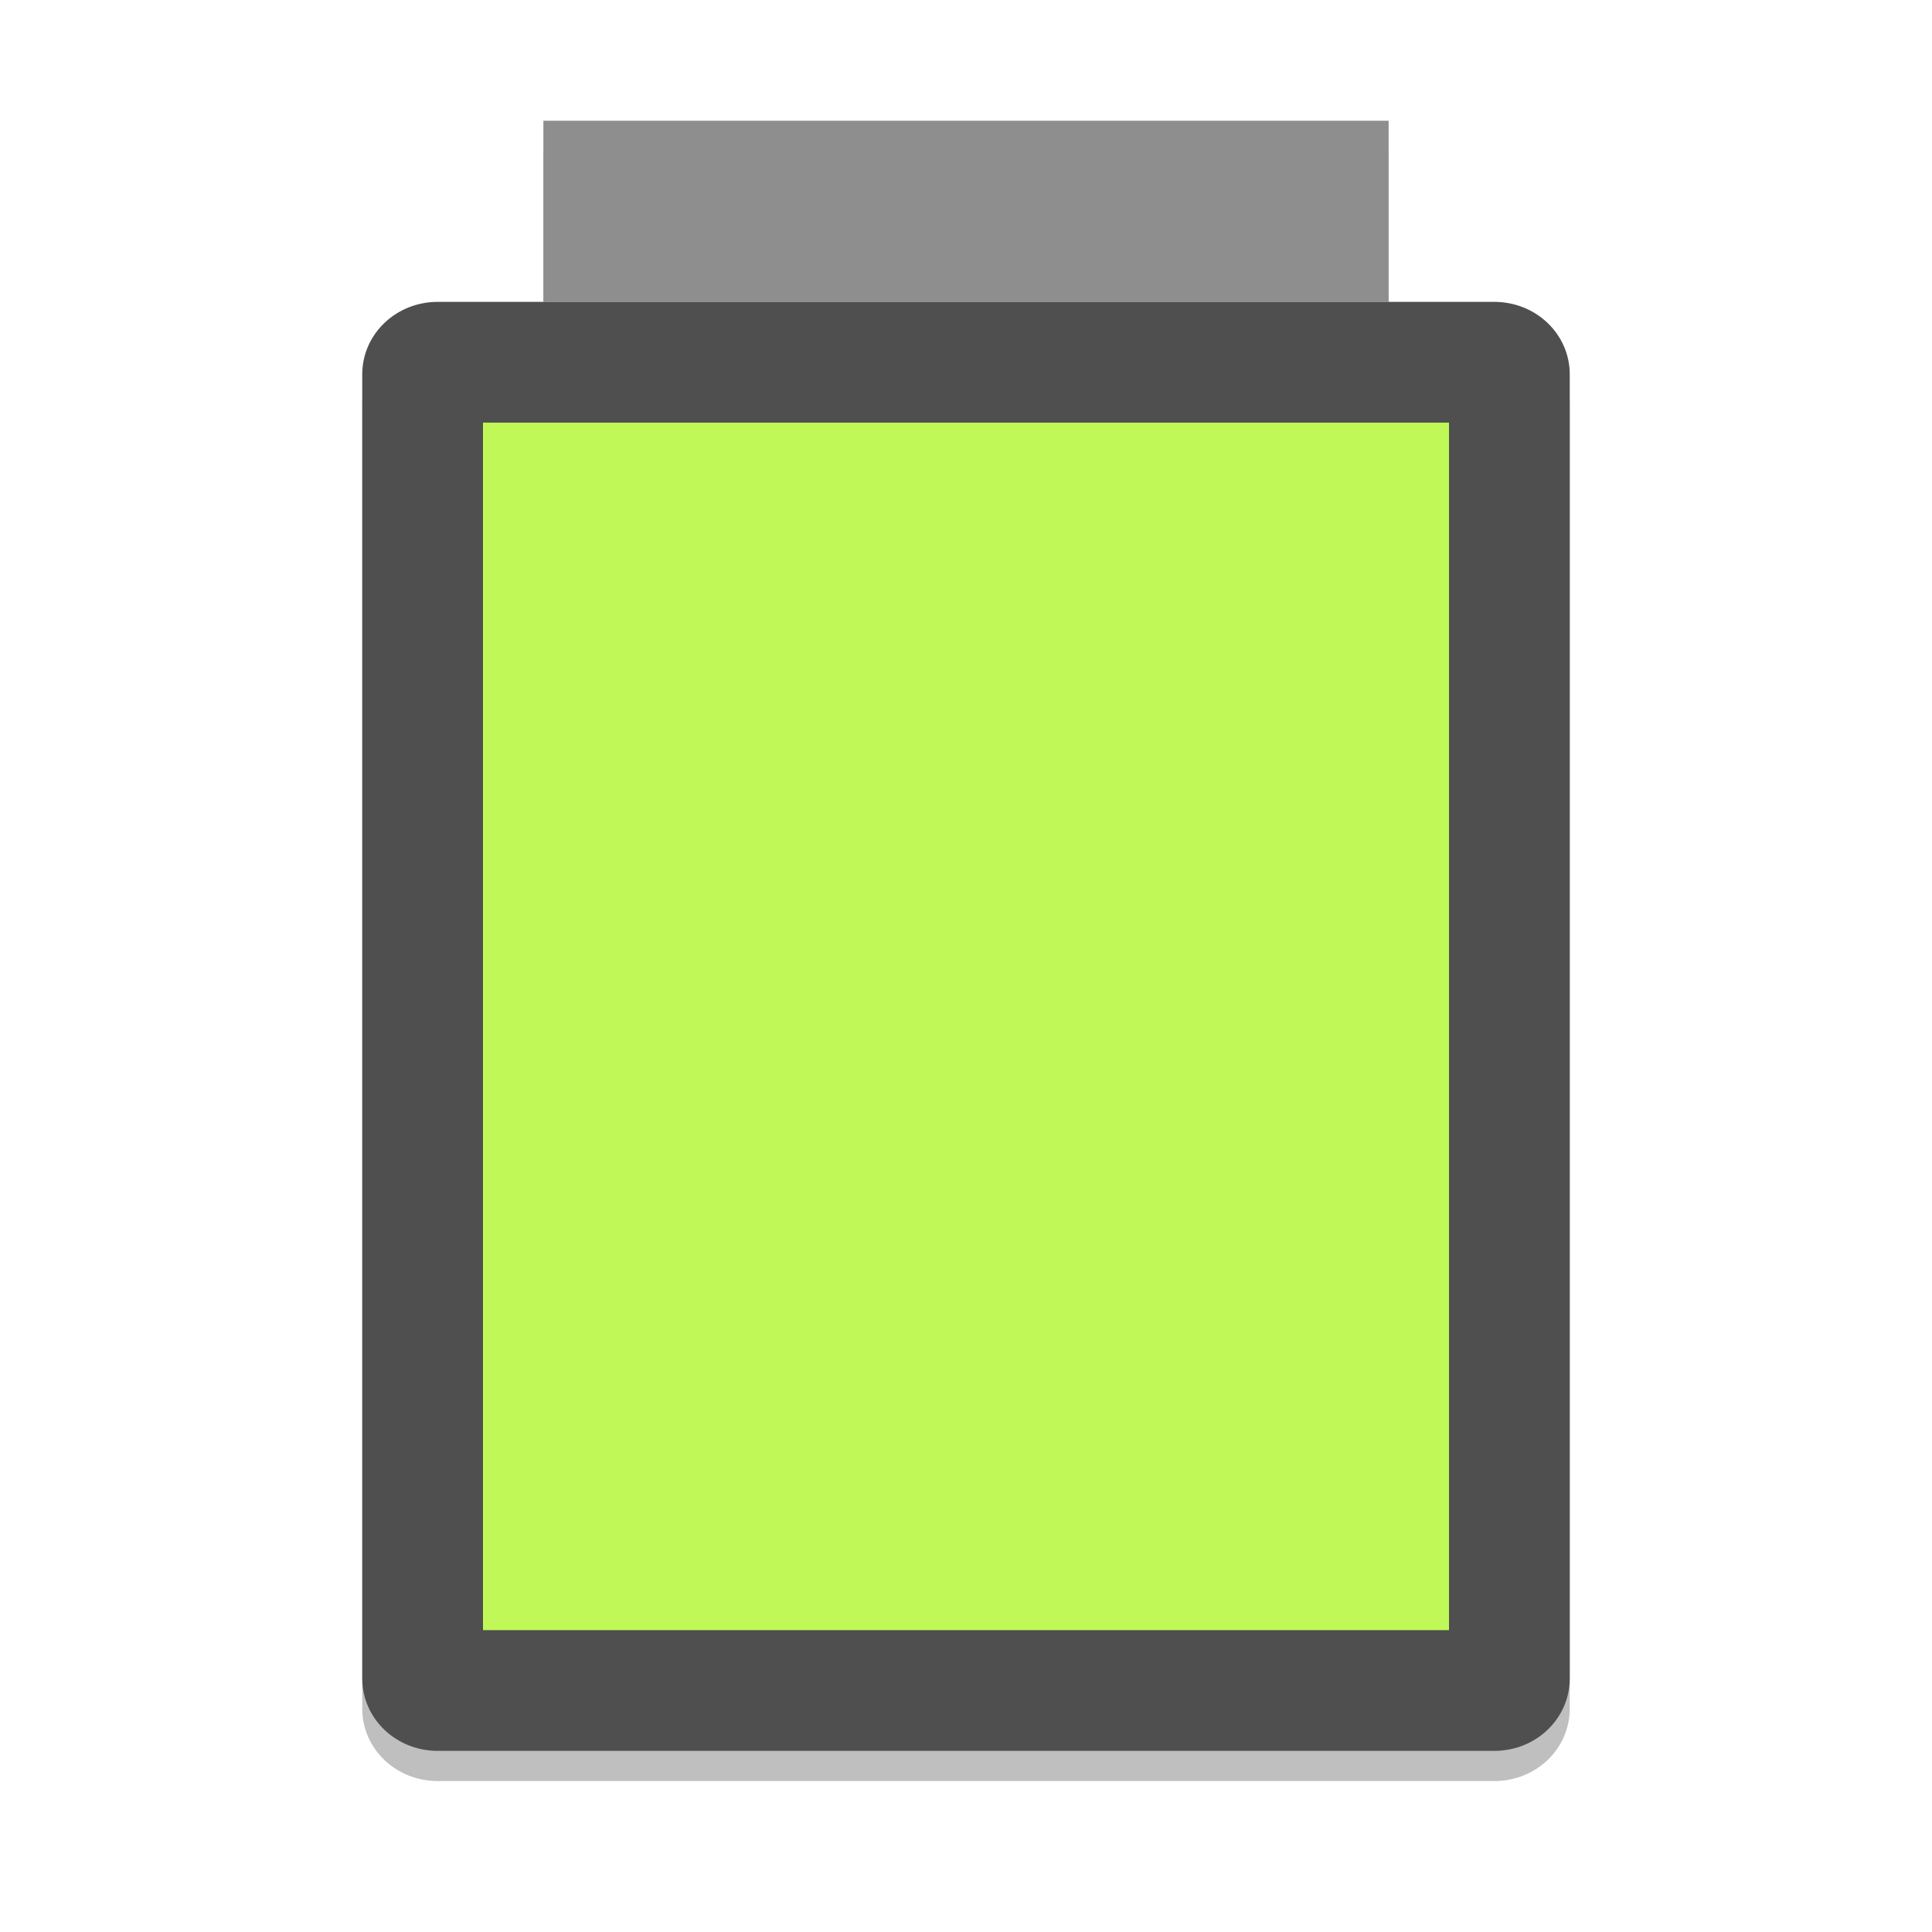 <?xml version="1.0" encoding="UTF-8" standalone="no"?>
<svg
   xmlns:dc="http://purl.org/dc/elements/1.1/"
   xmlns:cc="http://creativecommons.org/ns#"
   xmlns:rdf="http://www.w3.org/1999/02/22-rdf-syntax-ns#"
   xmlns:svg="http://www.w3.org/2000/svg"
   xmlns="http://www.w3.org/2000/svg"
   xmlns:sodipodi="http://sodipodi.sourceforge.net/DTD/sodipodi-0.dtd"
   xmlns:inkscape="http://www.inkscape.org/namespaces/inkscape"
   inkscape:version="1.0 (4035a4fb49, 2020-05-01)"
   sodipodi:docname="battery.svg"
   id="svg16"
   version="1"
   height="32"
   width="32">
  <defs
     id="defs20">
    <filter
       height="1.188"
       y="-0.094"
       width="1.254"
       x="-0.127"
       id="filter873"
       style="color-interpolation-filters:sRGB"
       inkscape:collect="always">
      <feGaussianBlur
         id="feGaussianBlur875"
         stdDeviation="1.058"
         inkscape:collect="always" />
    </filter>
  </defs>
  <sodipodi:namedview
     inkscape:current-layer="svg16"
     inkscape:window-maximized="1"
     inkscape:window-y="0"
     inkscape:window-x="0"
     inkscape:cy="18.044324"
     inkscape:cx="15.082927"
     inkscape:zoom="24.375"
     showgrid="false"
     id="namedview18"
     inkscape:window-height="1002"
     inkscape:window-width="1920"
     inkscape:pageshadow="2"
     inkscape:pageopacity="0"
     guidetolerance="10"
     gridtolerance="10"
     objecttolerance="10"
     borderopacity="1"
     bordercolor="#666666"
     pagecolor="#ffffff" />
  <path
     d="m 9,2.5 v 3 H 7.25 C 6.558,5.5 6,6.036 6,6.701 v 21.6 C 6,28.966 6.558,29.5 7.25,29.5 h 17.5 C 25.442,29.5 26,28.966 26,28.301 V 6.701 C 26,6.036 25.442,5.5 24.75,5.5 H 23 v -3 z"
     style="fill:#000000;stroke-width:0.934;fill-opacity:1;filter:url(#filter873);opacity:0.5"
     id="path4-4" />
  <path
     id="path4"
     d="m 7.25,5 h 17.5 C 25.442,5 26,5.535 26,6.2 V 27.8 C 26,28.465 25.442,29 24.75,29 H 7.25 C 6.558,29 6,28.465 6,27.8 V 6.2 C 6,5.535 6.558,5 7.25,5 Z"
     style="fill:#4f4f4f;stroke-width:0.934" />
  <rect
     id="rect6"
     y="2"
     x="9"
     height="3"
     width="14"
     style="fill:#8e8e8e" />
  <rect
     ry="0"
     rx="0"
     y="7"
     x="8"
     height="20"
     width="16"
     id="rect847"
     style="opacity:1;fill:#c0f957;fill-opacity:1;stroke:none;stroke-width:4.075" />
</svg>
